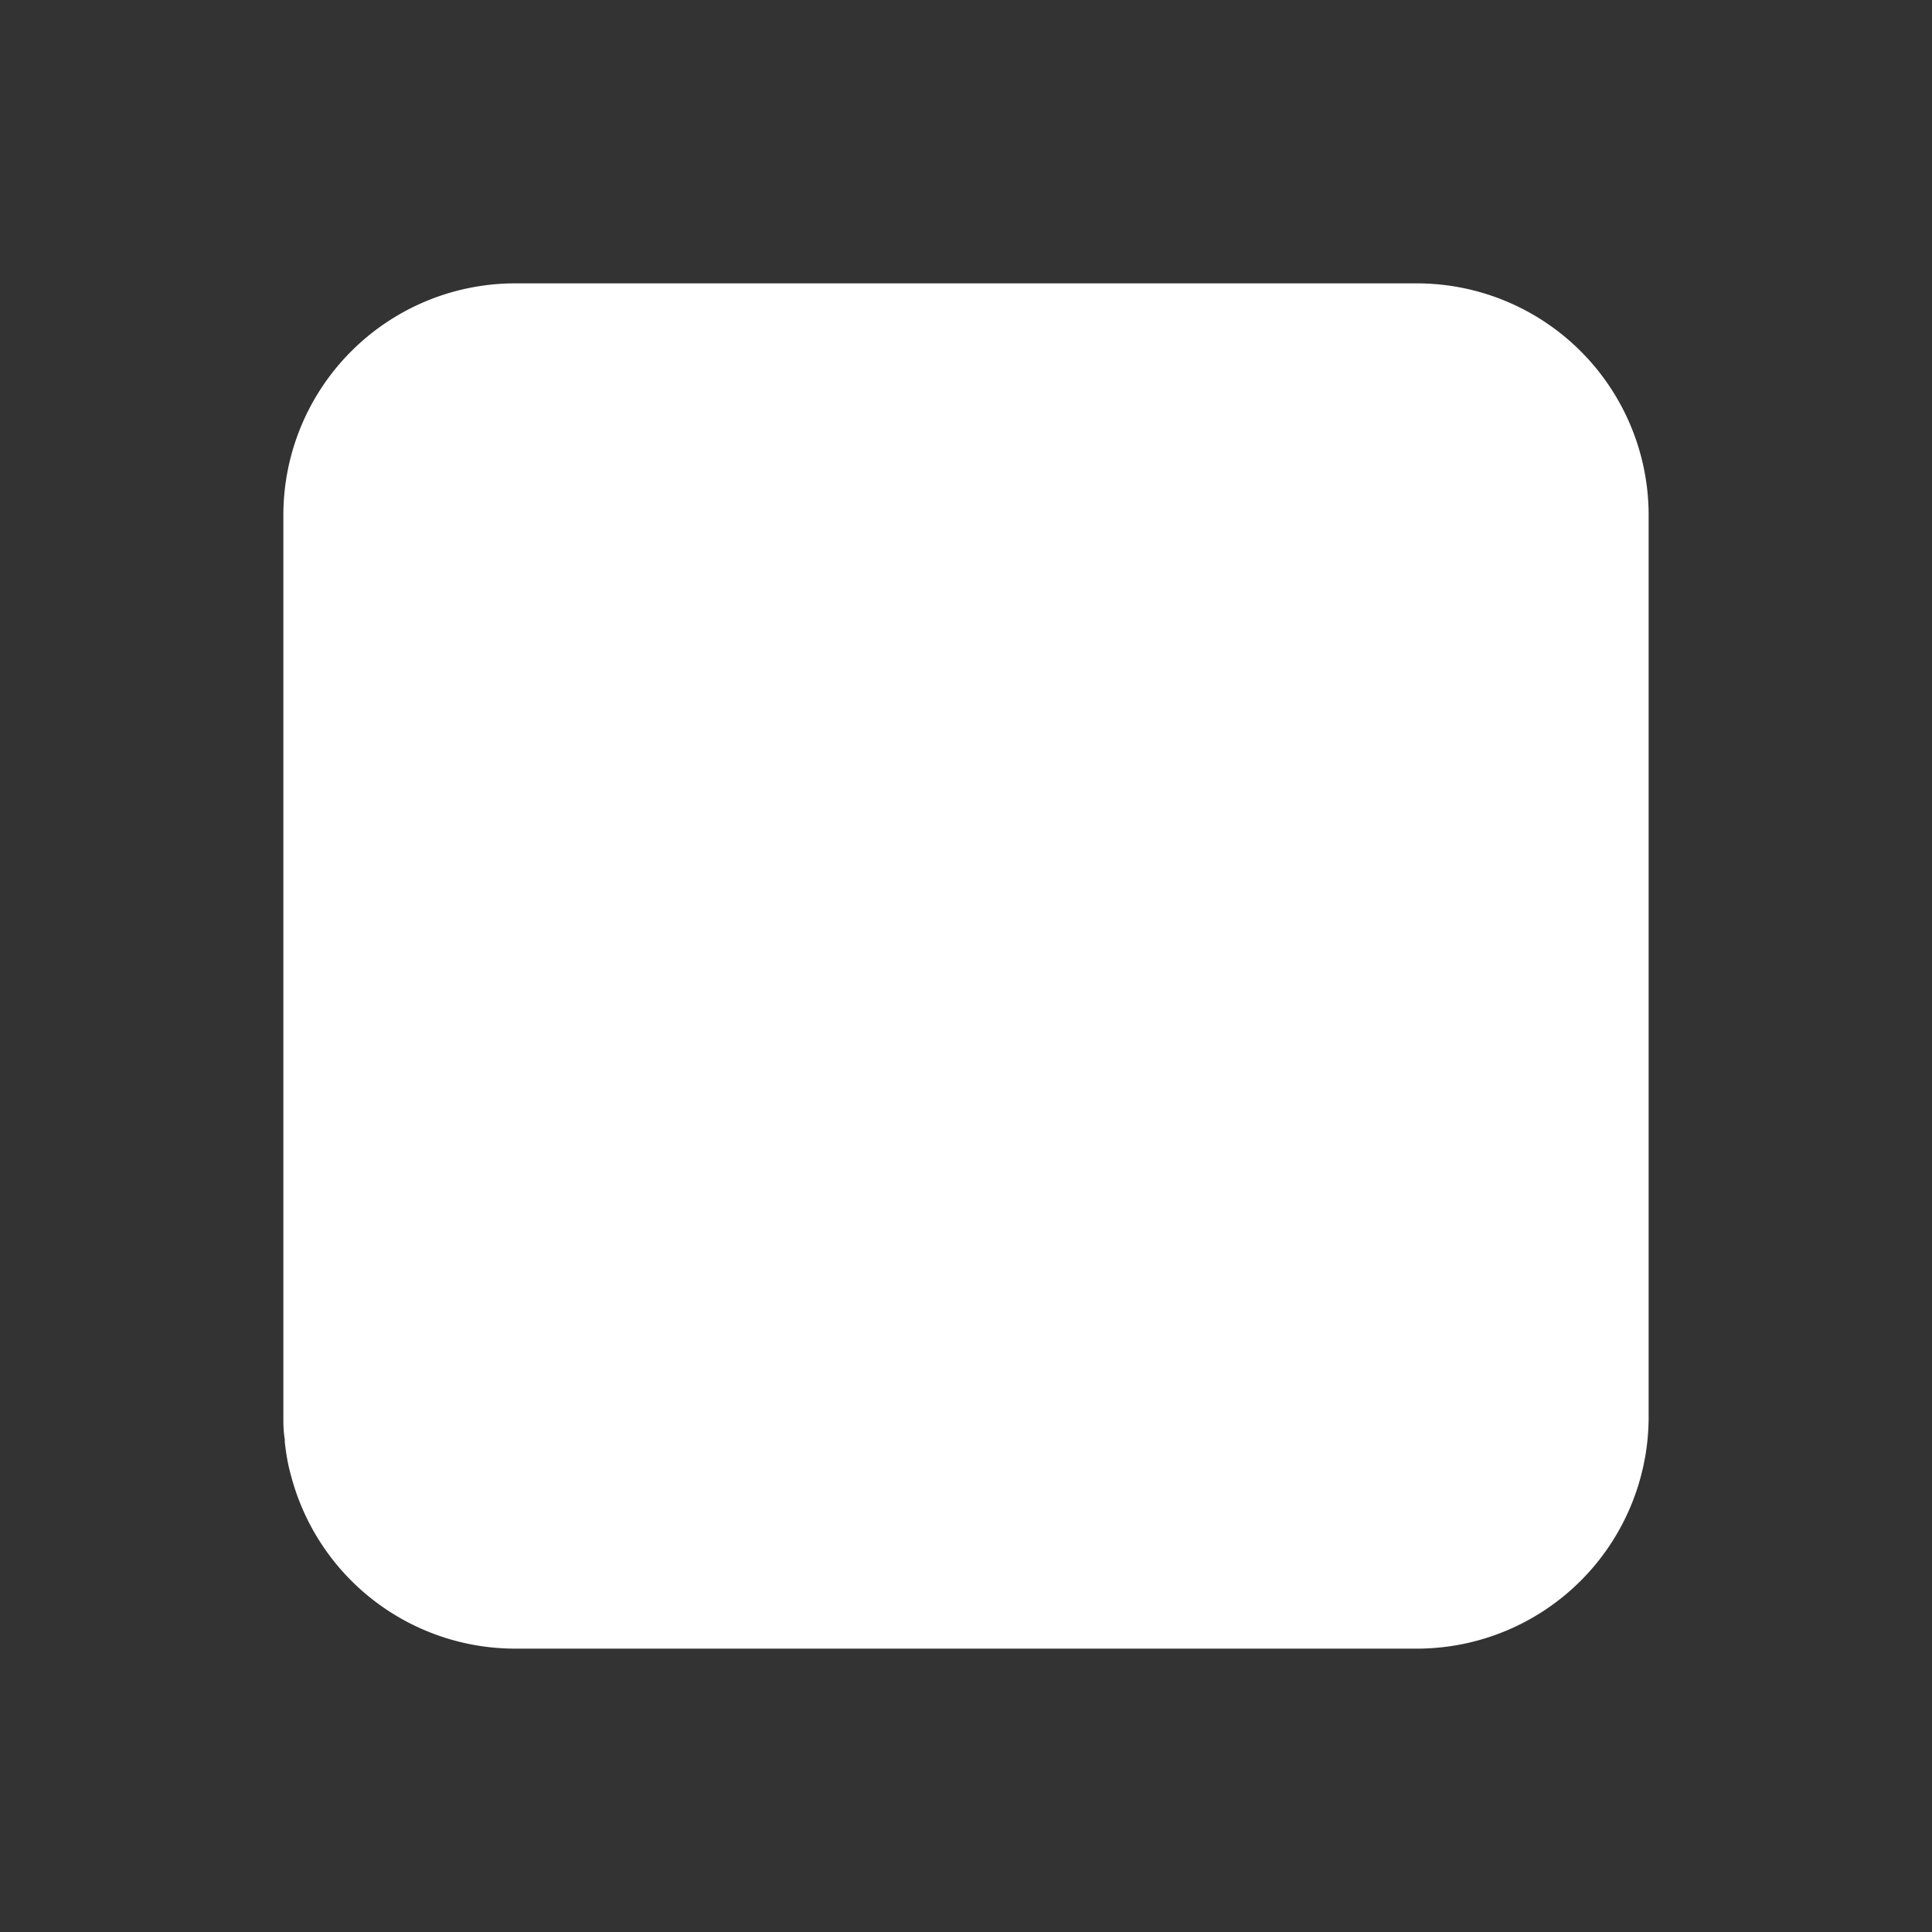 <svg xmlns="http://www.w3.org/2000/svg" viewBox="0 0 150 150"><rect x="0" y="0" width="150" height="150" fill="#333333" stroke="none"/><defs><style>.a{fill:#fff;}</style></defs><title>L.flash</title><path class="a" d="M110,128H40a18,18,0,0,1-17.33-13.16c-.1-.35-.21-.76-.3-1.19-.12-.58-.2-1.15-.26-1.71l0-.19C22,111.09,22,110.52,22,110V40A18,18,0,0,1,40,22h70a18,18,0,0,1,18,18v70A18,18,0,0,1,110,128Z"/></svg>